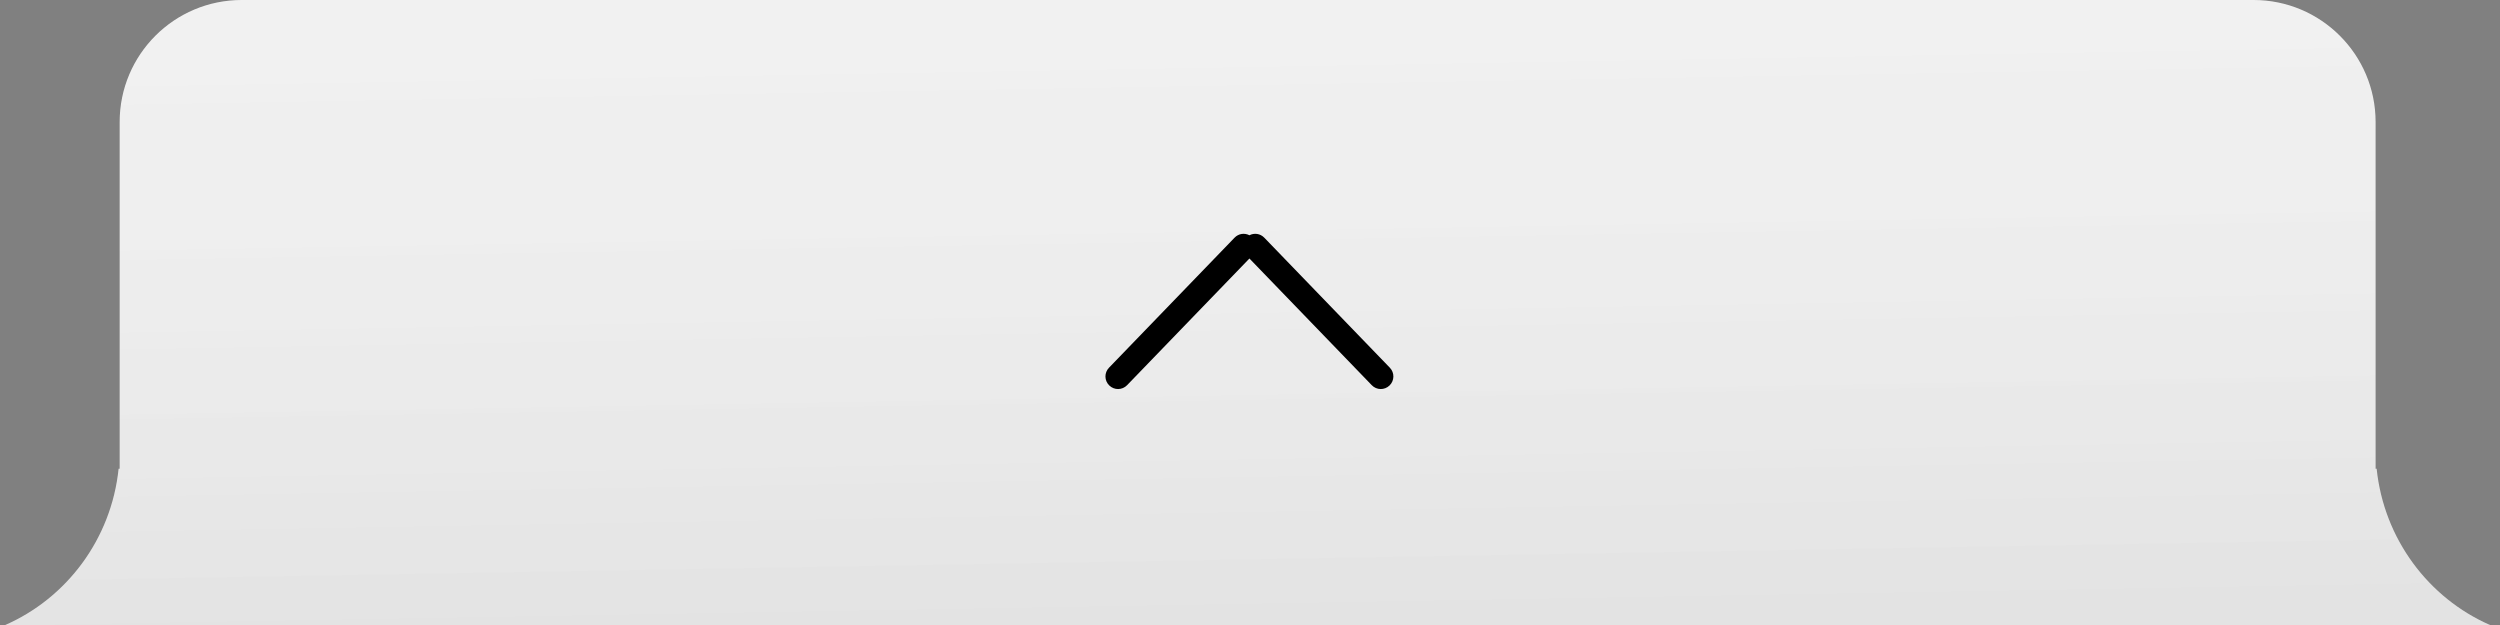 <?xml version="1.0" encoding="UTF-8" standalone="no"?>
<svg width="164px" height="41px" viewBox="0 0 164 41" version="1.1" xmlns="http://www.w3.org/2000/svg" xmlns:xlink="http://www.w3.org/1999/xlink" xmlns:sketch="http://www.bohemiancoding.com/sketch/ns">
    <rect x="0" y="0" width="164" height="41" fill="#808080" stroke="none"/>
    <!-- Generator: Sketch 3.3.3 (12072) - http://www.bohemiancoding.com/sketch -->
    <title>arrow scroll top</title>
    <desc>Created with Sketch.</desc>
    <defs>
        <linearGradient x1="42.973%" y1="0%" x2="50%" y2="100%" id="linearGradient-1">
            <stop stop-color="#FFFFFF" stop-opacity="0.5" offset="0%"></stop>
            <stop stop-color="#000000" offset="100%"></stop>
        </linearGradient>
        <path d="M156.108,30.75 L156.039,30.75 L156.039,8.003 C156.039,3.585 152.453,0 148.03,0 L16.059,0 C11.635,0 8.05,3.583 8.05,8.003 L8.05,30.75 L7.981,30.75 L7.981,30.75 C7.501,35.363 4.575,39.235 0.544,41 L163.544,41 C159.514,39.235 156.587,35.363 156.108,30.75 L156.108,30.75 Z" id="path-2"></path>
    </defs>
    <g id="Page-1" stroke="none" stroke-width="1" fill="none" fill-rule="evenodd" sketch:type="MSPage">
        <g id="Desktop-HD" sketch:type="MSArtboardGroup" transform="translate(-878, -7025)">
            <g id="Sixth-slide" sketch:type="MSLayerGroup" transform="translate(-6, 5876)">
                <g id="arrow-scroll-top" transform="translate(883.8, 1149)">
                    <g id="bg">
                        <use fill="#F1F1F1" sketch:type="MSShapeGroup" xlink:href="#path-2"></use>
                        <use fill-opacity="0.01" fill="none" xlink:href="#path-2"></use>
                        <use fill-opacity="0.06" fill="url(#linearGradient-1)" xlink:href="#path-2"></use>
                    </g>
                    <path d="M82.162,23.902 L74.137,15.592 C73.815,15.259 73.298,15.256 72.97,15.572 C72.64,15.891 72.633,16.411 72.95,16.738 L81.187,25.268 C81.451,25.542 81.847,25.593 82.162,25.427 C82.476,25.593 82.872,25.542 83.137,25.268 L91.374,16.738 C91.69,16.411 91.683,15.891 91.353,15.572 C91.025,15.256 90.509,15.259 90.187,15.592 L82.162,23.902 Z" id="arrow" fill="#000000" sketch:type="MSShapeGroup" transform="translate(82.162, 20.43) scale(1, -1) translate(-82.162, -20.43) "></path>
                </g>
            </g>
        </g>
    </g>
</svg>